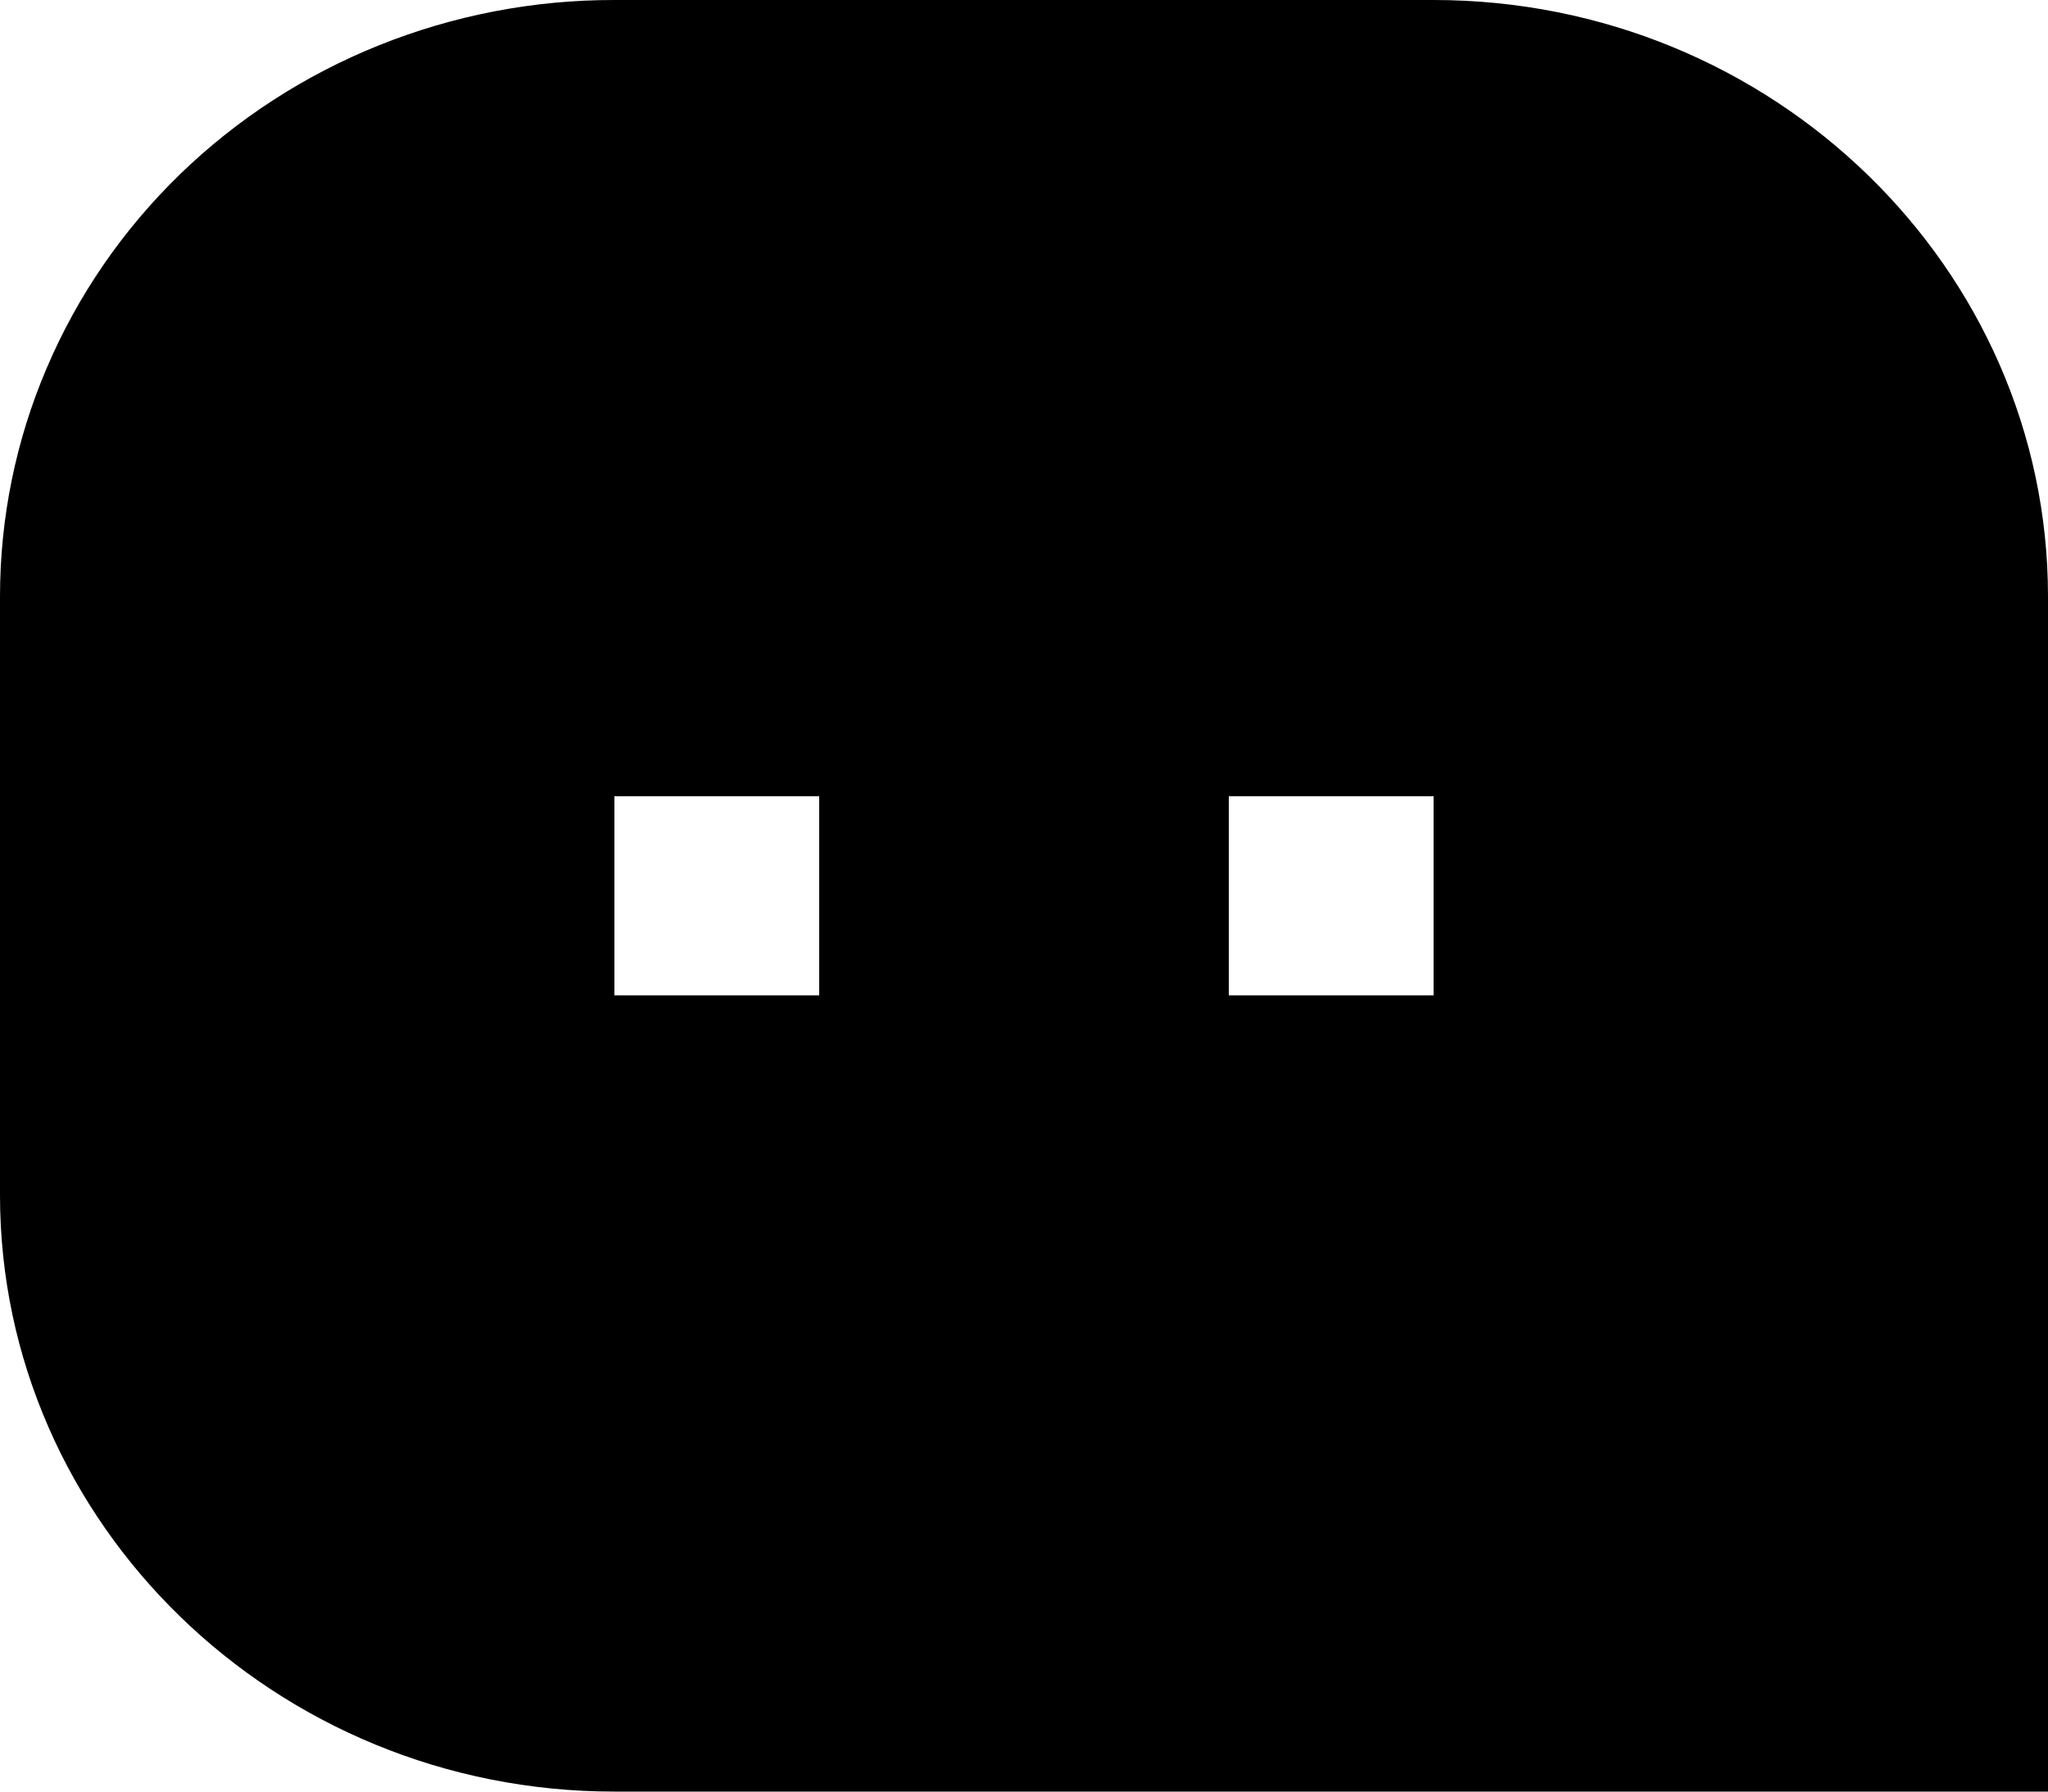 <svg viewBox="0 0 16 14"  xmlns="http://www.w3.org/2000/svg">
<path d="M1.07301e-06 4.662C-0 4.049 0.123 3.442 0.365 2.876C0.606 2.31 0.959 1.796 1.405 1.363C1.851 0.93 2.38 0.587 2.963 0.353C3.546 0.119 4.17 -0.001 4.8 6.49463e-06H11.2C13.85 6.49463e-06 16 2.096 16 4.662V14H4.8C2.15 14 1.07301e-06 11.904 1.07301e-06 9.338V4.662ZM9.6 6.222V7.778H11.2V6.222H9.6ZM4.8 6.222V7.778H6.4V6.222H4.8Z" fill="#8E8E8E" style="fill:#8E8E8E;fill:color(display-p3 0.558 0.558 0.558);fill-opacity:1;"/>
</svg>
